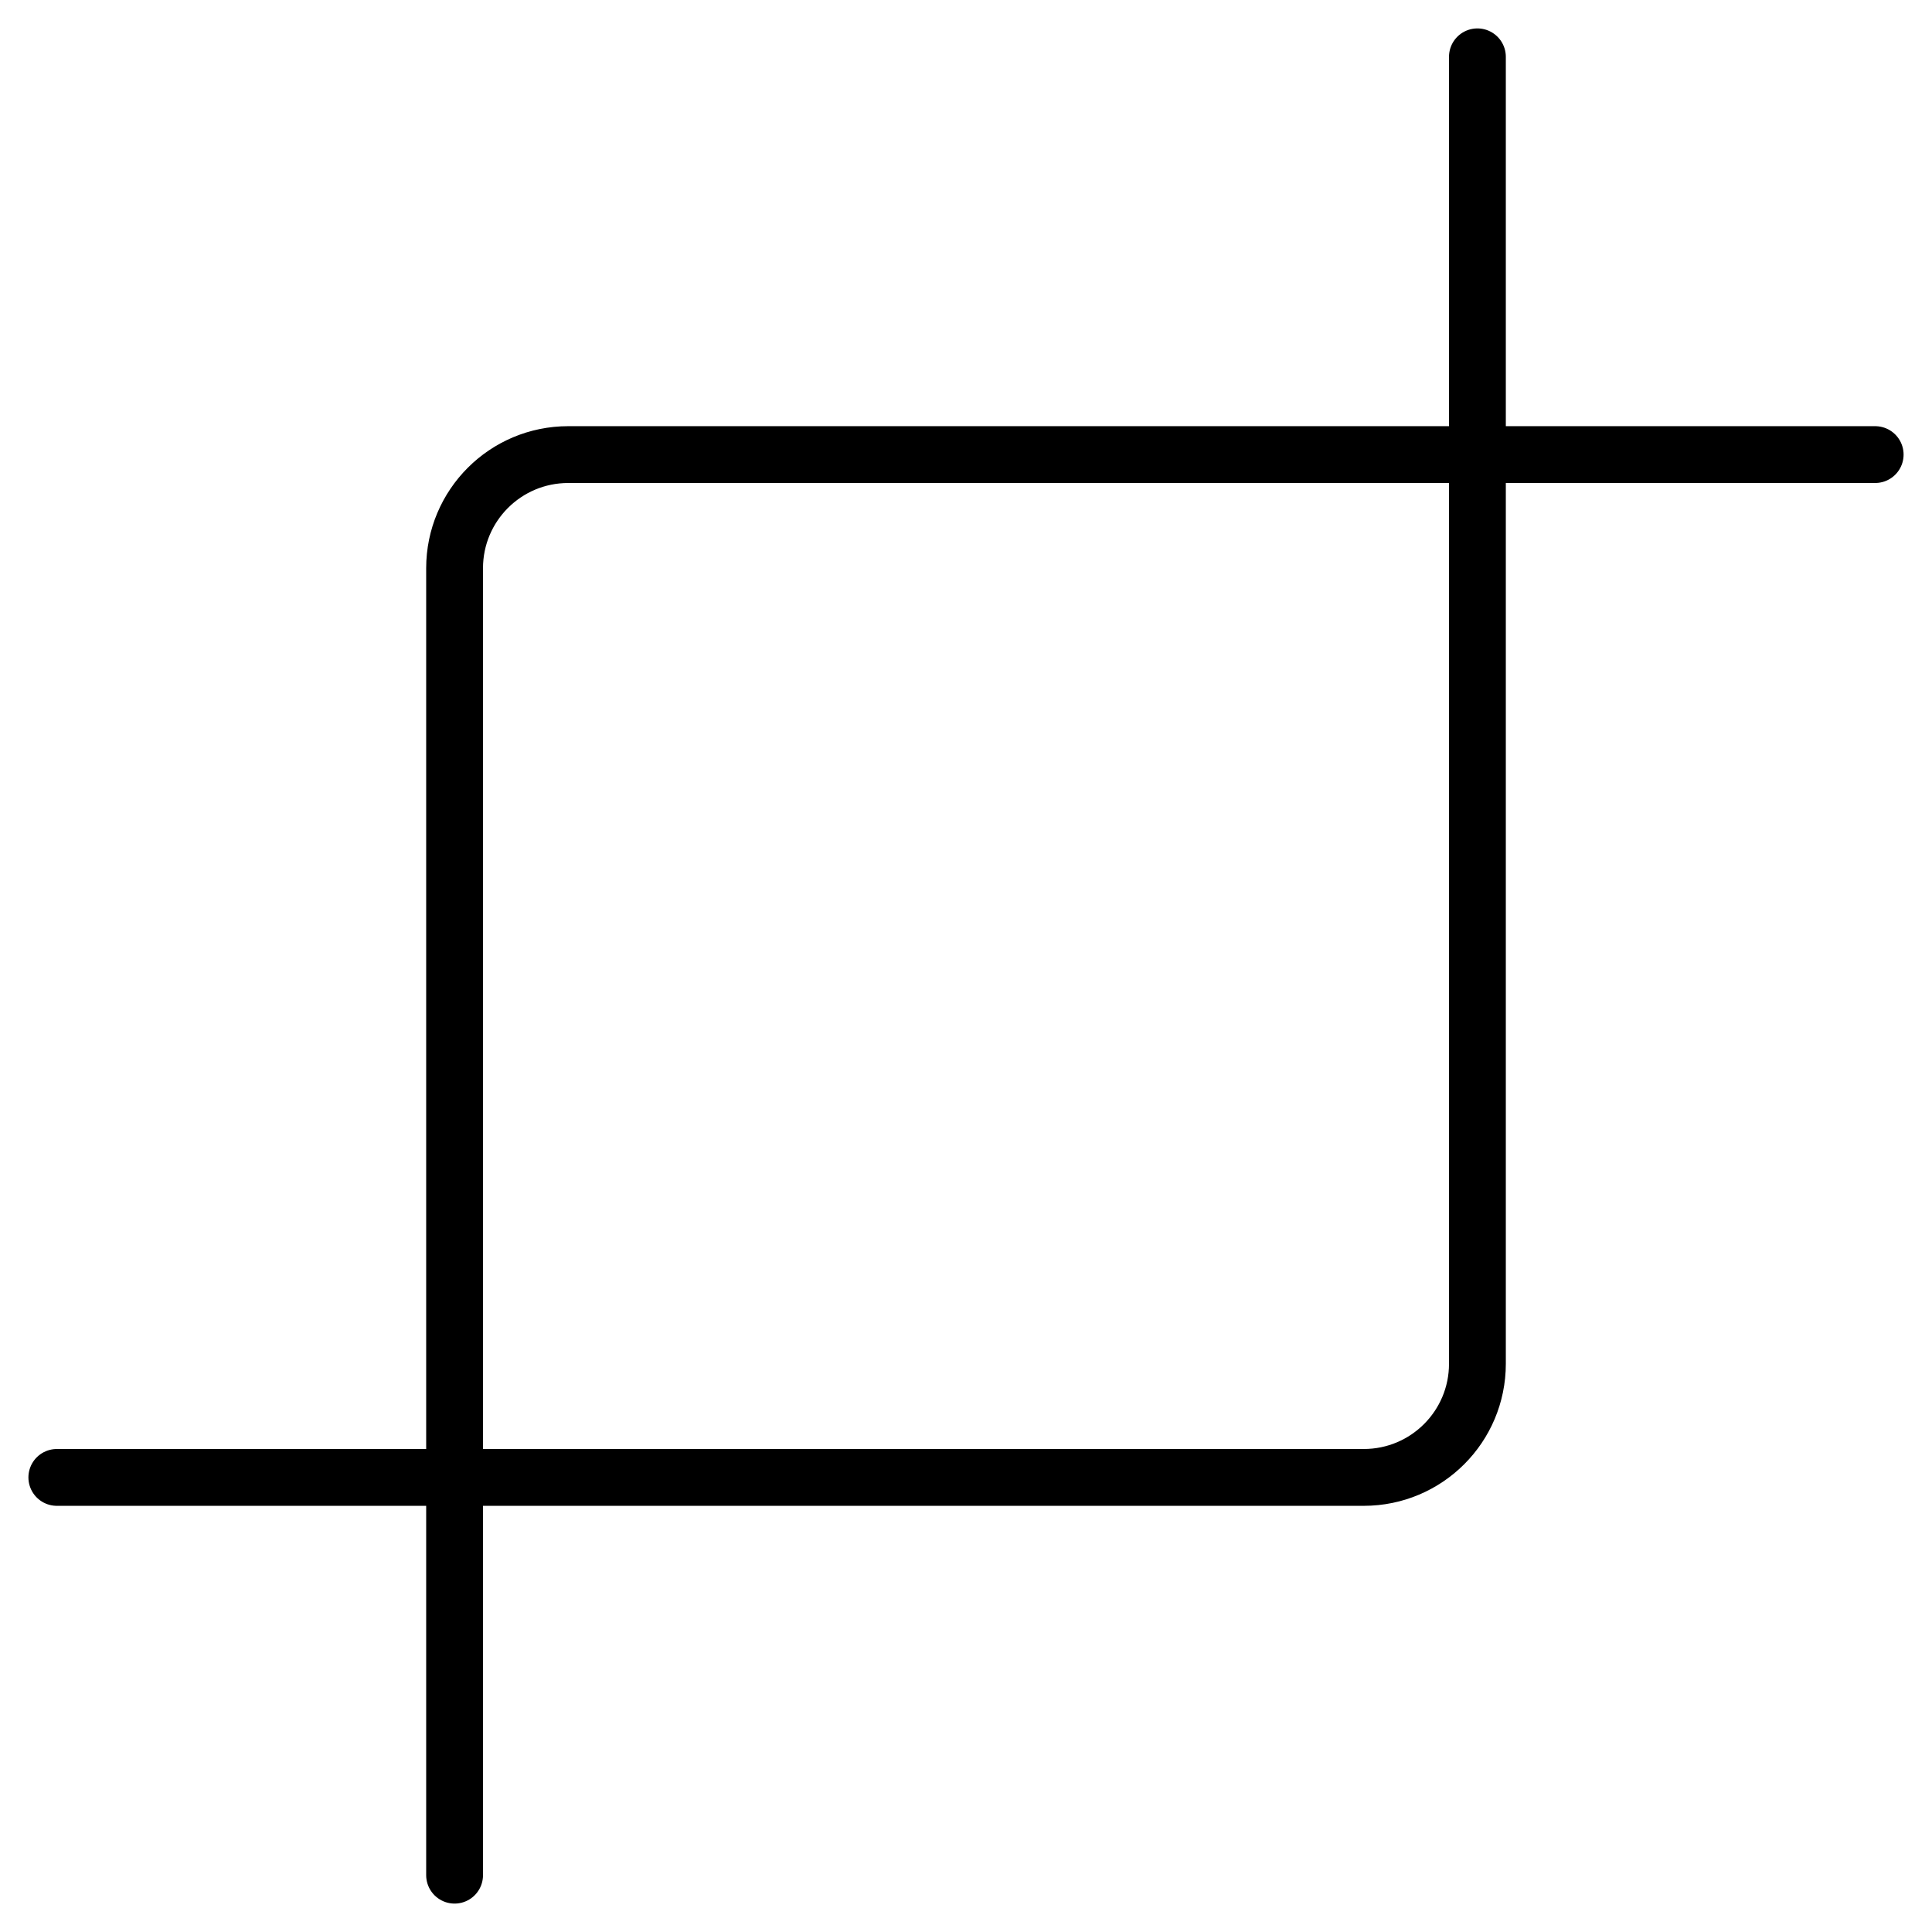 <svg width="34" height="34" viewBox="0 0 34 34" fill="none" xmlns="http://www.w3.org/2000/svg">
<path d="M26 1L26 24C26 25.105 25.105 26 24 26L1 26" stroke="black" stroke-linecap="round"/>
<path d="M8 33L8 10C8 8.895 8.895 8 10 8L33 8" stroke="black" stroke-linecap="round"/>
</svg>
